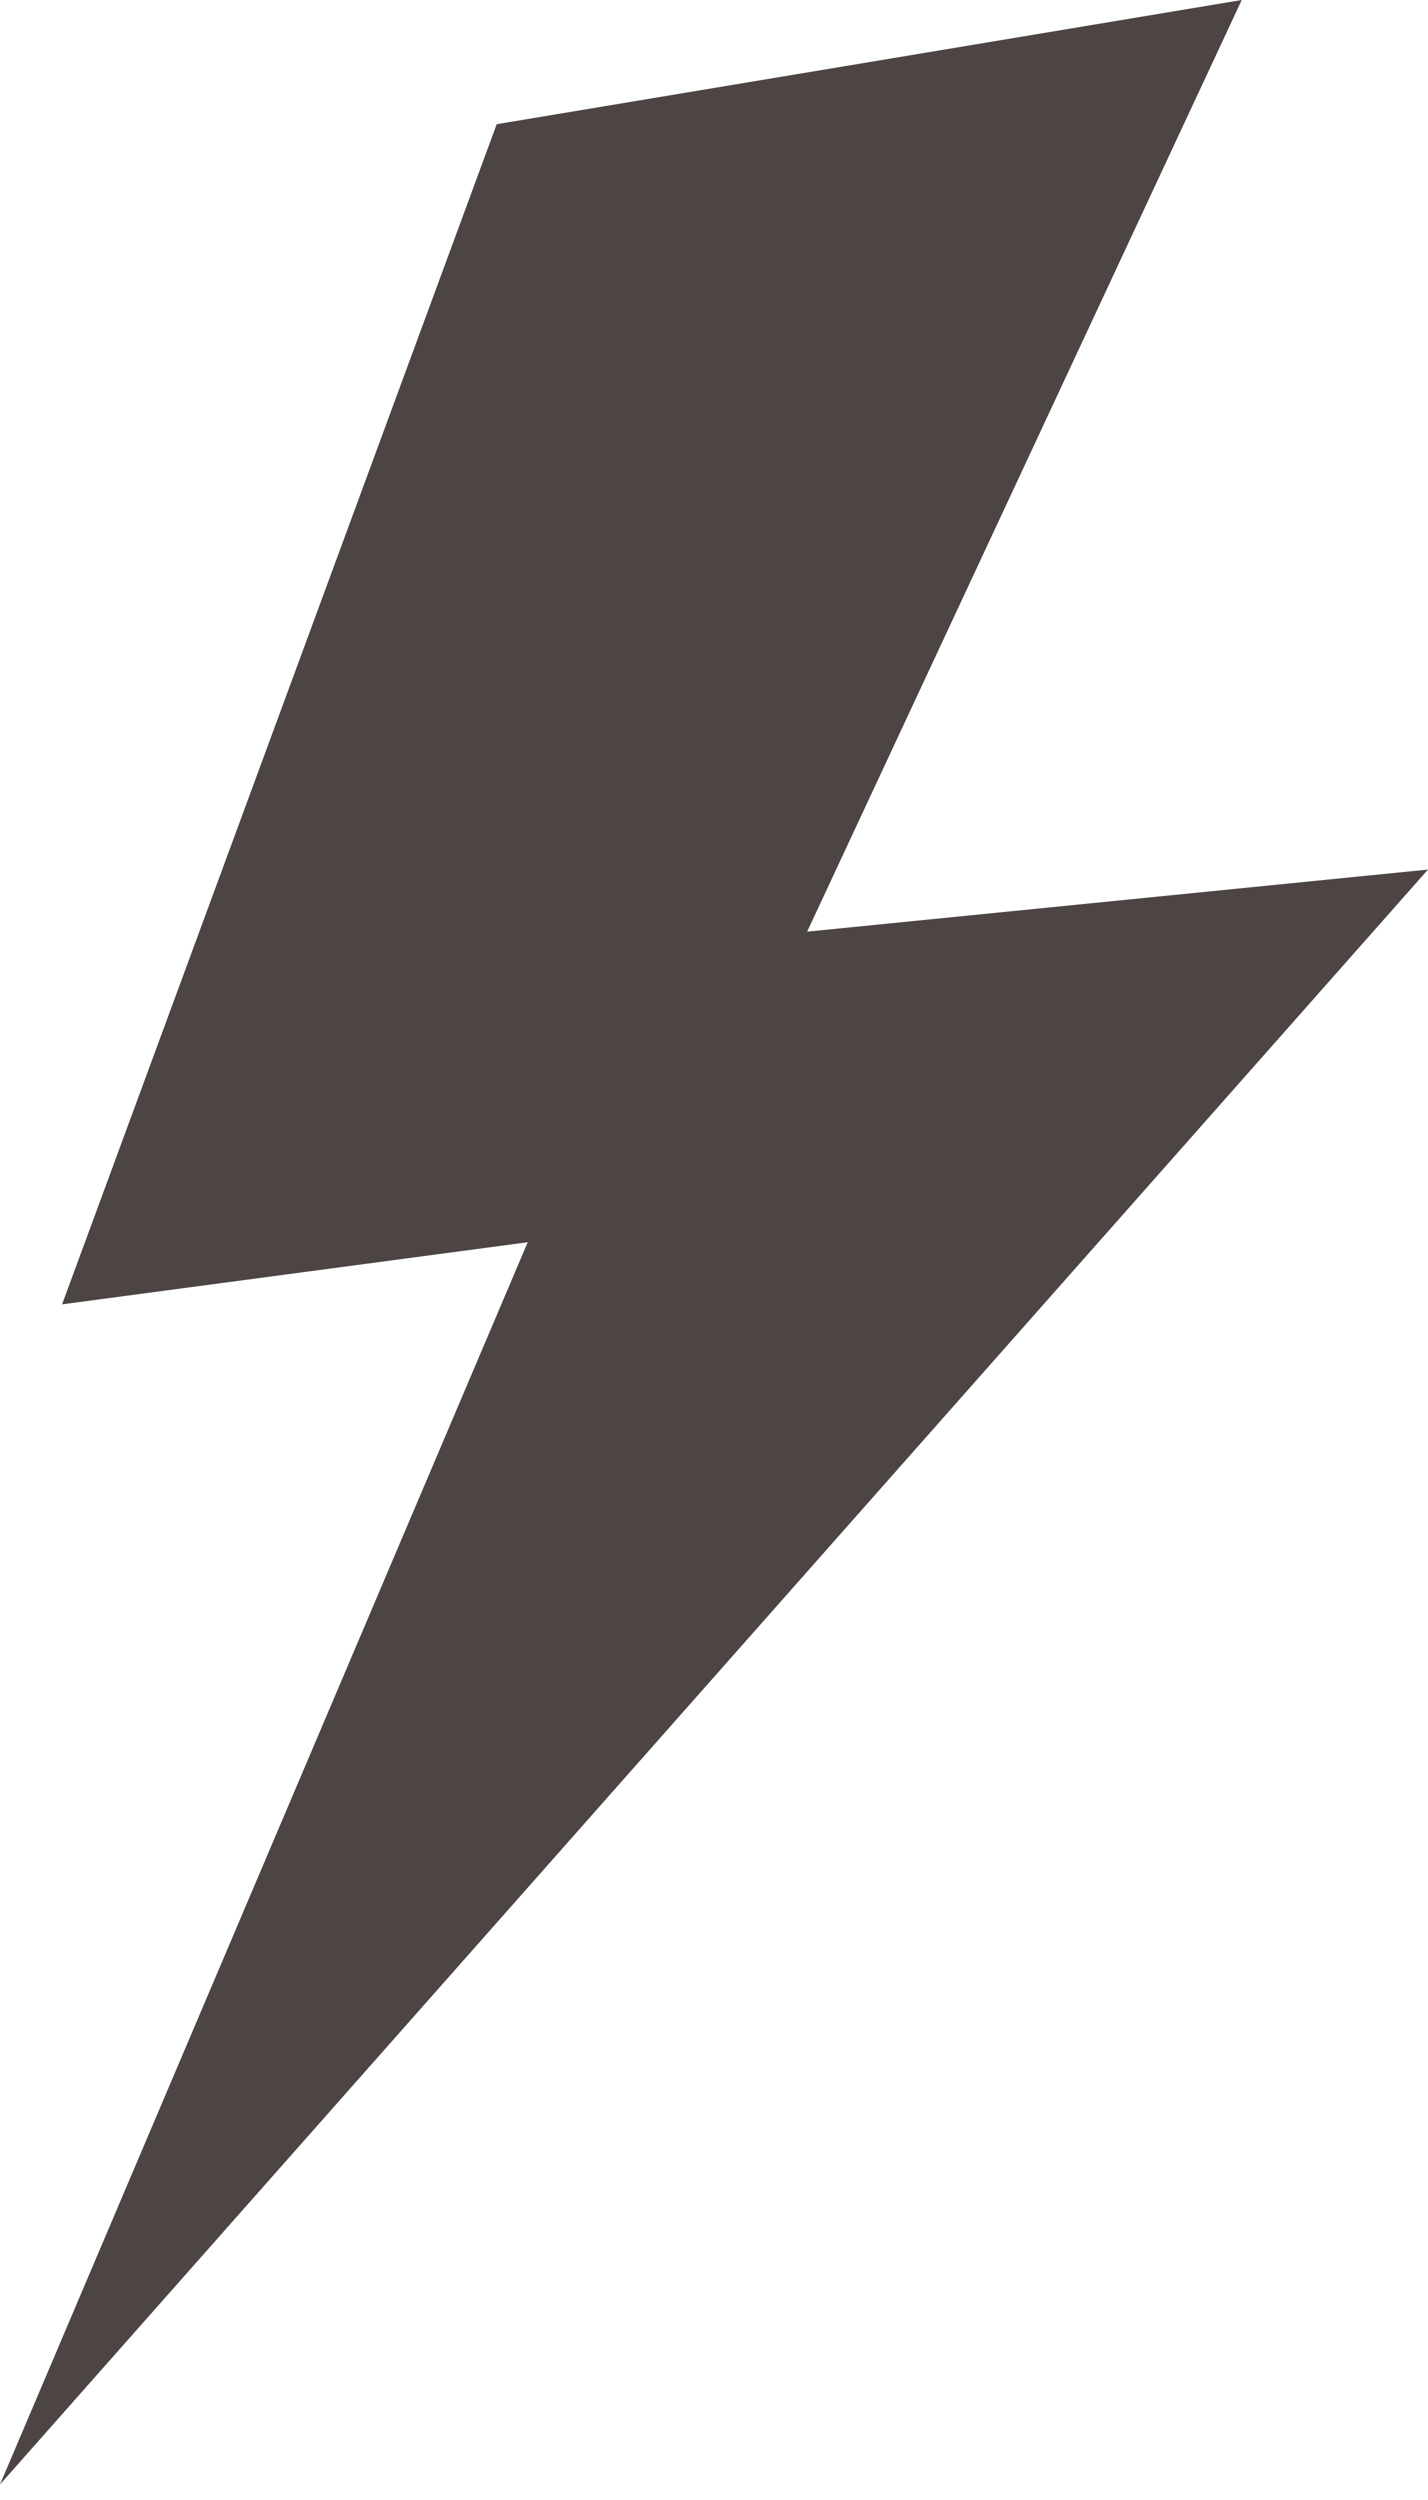 <?xml version="1.0" encoding="UTF-8"?>
<svg width="36px" height="63px" viewBox="0 0 36 63" version="1.1" xmlns="http://www.w3.org/2000/svg" xmlns:xlink="http://www.w3.org/1999/xlink">
    <!-- Generator: Sketch 45.2 (43514) - http://www.bohemiancoding.com/sketch -->
    <title>Icon</title>
    <desc>Created with Sketch.</desc>
    <defs></defs>
    <g id="New" stroke="none" stroke-width="1" fill="none" fill-rule="evenodd">
        <g id="2" transform="translate(-906, -1225)" fill-rule="nonzero" fill="#4D4444">
            <g id="Features" transform="translate(424, 397)">
                <g id="Live-Reload" transform="translate(478, 828)">
                    <polygon id="Icon" points="16.522 3.13 5.565 32.87 17.304 31.304 4 62.609 40 21.913 24.348 23.478 35.304 0"></polygon>
                </g>
            </g>
        </g>
    </g>
</svg>
